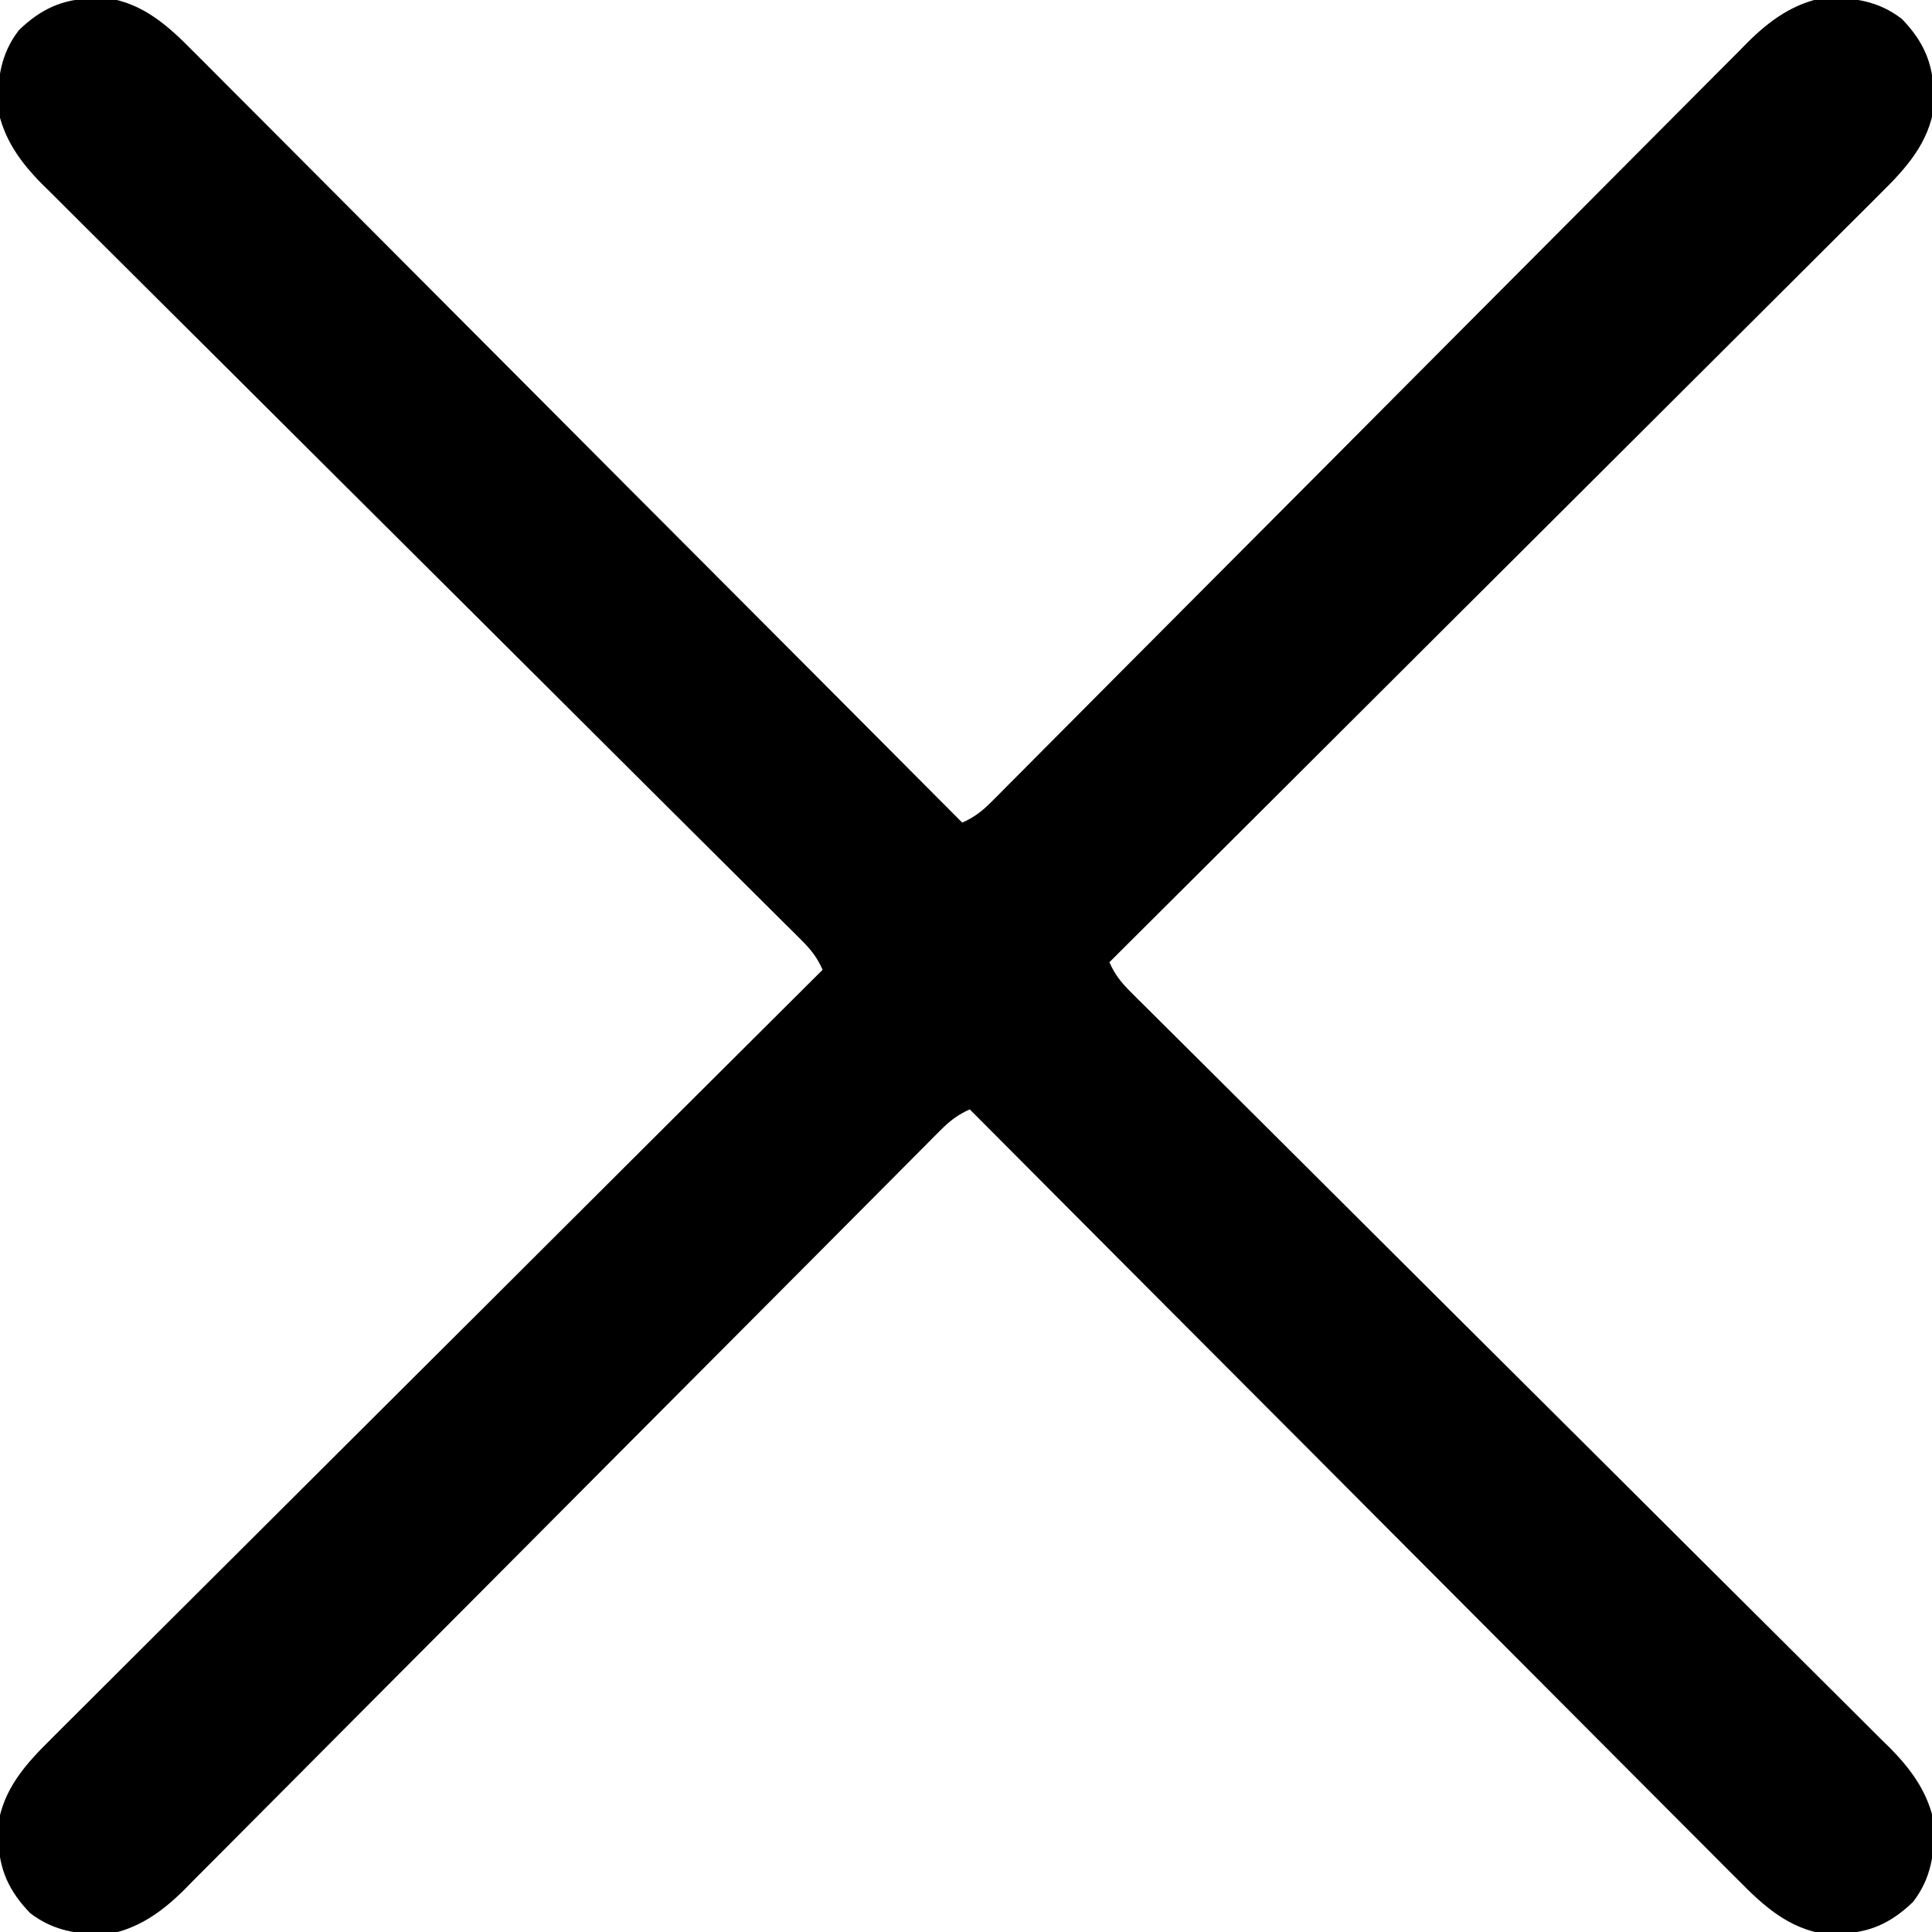 <?xml version="1.0" encoding="UTF-8"?>
<svg version="1.1" xmlns="http://www.w3.org/2000/svg" width="512" height="512">
<path d="M0 0 C1.138 -0.04 2.276 -0.08 3.449 -0.121 C13.245 1.295 19.884 7.285 26.601 14.125 C27.48 14.999 28.358 15.873 29.263 16.774 C31.678 19.182 34.082 21.601 36.481 24.025 C39.078 26.645 41.69 29.249 44.3 31.856 C48.814 36.367 53.318 40.887 57.817 45.413 C64.32 51.957 70.837 58.487 77.358 65.014 C87.939 75.606 98.508 86.208 109.07 96.818 C119.327 107.121 129.589 117.418 139.858 127.709 C140.492 128.344 141.126 128.979 141.778 129.633 C144.957 132.818 148.136 136.003 151.315 139.188 C177.664 165.589 203.994 192.007 230.312 218.438 C233.494 217.032 235.625 215.37 238.072 212.91 C238.809 212.174 239.546 211.438 240.305 210.68 C241.107 209.868 241.91 209.057 242.737 208.22 C243.595 207.36 244.453 206.501 245.337 205.615 C247.718 203.227 250.094 200.834 252.469 198.44 C255.031 195.859 257.599 193.284 260.167 190.708 C264.616 186.242 269.062 181.773 273.506 177.303 C280.534 170.233 287.572 163.173 294.611 156.114 C297.02 153.699 299.428 151.283 301.837 148.867 C302.439 148.263 303.041 147.659 303.661 147.037 C310.514 140.164 317.364 133.289 324.214 126.412 C324.84 125.784 325.466 125.155 326.111 124.508 C336.251 114.327 346.386 104.141 356.518 93.954 C366.926 83.491 377.343 73.038 387.768 62.593 C394.196 56.152 400.615 49.704 407.024 43.245 C411.42 38.816 415.825 34.397 420.237 29.984 C422.781 27.44 425.32 24.892 427.848 22.333 C430.594 19.553 433.359 16.794 436.126 14.036 C436.916 13.231 437.705 12.426 438.518 11.596 C444.453 5.73 450.657 1.276 459 -0.227 C466.765 -0.135 473.014 0.621 479.312 5.438 C484.925 11.237 487.596 17.017 487.75 25.125 C487.79 26.263 487.83 27.401 487.871 28.574 C486.455 38.37 480.465 45.009 473.625 51.726 C472.314 53.044 472.314 53.044 470.976 54.388 C468.568 56.803 466.149 59.207 463.725 61.606 C461.105 64.203 458.501 66.815 455.894 69.425 C451.383 73.939 446.863 78.443 442.337 82.942 C435.793 89.445 429.263 95.962 422.736 102.483 C412.144 113.064 401.542 123.633 390.932 134.195 C380.629 144.452 370.332 154.714 360.041 164.983 C359.406 165.617 358.771 166.251 358.117 166.903 C354.932 170.082 351.747 173.261 348.562 176.44 C322.161 202.789 295.743 229.119 269.312 255.438 C270.718 258.619 272.38 260.75 274.84 263.197 C275.576 263.934 276.312 264.671 277.07 265.43 C277.882 266.232 278.693 267.035 279.53 267.862 C280.39 268.72 281.249 269.578 282.135 270.462 C284.523 272.843 286.916 275.219 289.31 277.594 C291.891 280.156 294.466 282.724 297.042 285.292 C301.508 289.741 305.977 294.187 310.447 298.631 C317.517 305.659 324.577 312.697 331.636 319.736 C334.051 322.145 336.467 324.553 338.883 326.962 C339.487 327.564 340.091 328.166 340.713 328.786 C347.586 335.639 354.461 342.489 361.338 349.339 C362.281 350.278 362.281 350.278 363.242 351.236 C373.423 361.376 383.609 371.511 393.796 381.643 C404.259 392.051 414.712 402.468 425.157 412.893 C431.598 419.321 438.046 425.74 444.505 432.149 C448.934 436.545 453.353 440.95 457.766 445.362 C460.31 447.906 462.858 450.445 465.417 452.973 C468.197 455.719 470.956 458.484 473.714 461.251 C474.519 462.041 475.324 462.83 476.154 463.643 C482.02 469.578 486.474 475.782 487.977 484.125 C487.885 491.89 487.129 498.139 482.312 504.438 C476.513 510.05 470.733 512.721 462.625 512.875 C461.487 512.915 460.349 512.955 459.176 512.996 C449.38 511.58 442.741 505.59 436.024 498.75 C435.145 497.876 434.267 497.002 433.362 496.101 C430.947 493.693 428.543 491.274 426.144 488.85 C423.547 486.23 420.935 483.626 418.325 481.019 C413.811 476.508 409.307 471.988 404.808 467.462 C398.305 460.918 391.788 454.388 385.267 447.861 C374.686 437.269 364.117 426.667 353.555 416.057 C343.298 405.754 333.036 395.457 322.767 385.166 C322.133 384.531 321.499 383.896 320.847 383.242 C317.668 380.057 314.489 376.872 311.31 373.687 C284.961 347.286 258.631 320.868 232.312 294.438 C229.131 295.843 227 297.505 224.553 299.965 C223.816 300.701 223.079 301.437 222.32 302.195 C221.116 303.413 221.116 303.413 219.888 304.655 C219.03 305.515 218.172 306.374 217.288 307.26 C214.907 309.648 212.531 312.041 210.156 314.435 C207.594 317.016 205.026 319.591 202.458 322.167 C198.009 326.633 193.563 331.102 189.119 335.572 C182.091 342.642 175.053 349.702 168.014 356.761 C165.605 359.176 163.197 361.592 160.788 364.008 C160.186 364.612 159.584 365.216 158.964 365.838 C152.111 372.711 145.261 379.586 138.411 386.463 C137.785 387.091 137.159 387.72 136.514 388.367 C126.374 398.548 116.239 408.734 106.107 418.921 C95.699 429.384 85.282 439.837 74.857 450.282 C68.429 456.723 62.01 463.171 55.601 469.63 C51.205 474.059 46.8 478.478 42.388 482.891 C39.844 485.435 37.305 487.983 34.777 490.542 C32.031 493.322 29.266 496.081 26.499 498.839 C25.709 499.644 24.92 500.449 24.107 501.279 C18.172 507.145 11.968 511.599 3.625 513.102 C-4.14 513.01 -10.389 512.254 -16.688 507.438 C-22.3 501.638 -24.971 495.858 -25.125 487.75 C-25.165 486.612 -25.205 485.474 -25.246 484.301 C-23.83 474.505 -17.84 467.866 -11 461.149 C-10.126 460.27 -9.252 459.392 -8.351 458.487 C-5.943 456.072 -3.524 453.668 -1.1 451.269 C1.52 448.672 4.124 446.06 6.731 443.45 C11.242 438.936 15.762 434.432 20.288 429.933 C26.832 423.43 33.362 416.913 39.889 410.392 C50.481 399.811 61.083 389.242 71.693 378.68 C81.996 368.423 92.293 358.161 102.584 347.892 C103.219 347.258 103.854 346.624 104.508 345.972 C107.693 342.793 110.878 339.614 114.063 336.435 C140.464 310.086 166.882 283.756 193.312 257.438 C191.907 254.256 190.245 252.125 187.785 249.678 C187.049 248.941 186.313 248.204 185.555 247.445 C184.743 246.643 183.932 245.84 183.095 245.013 C182.235 244.155 181.376 243.297 180.49 242.413 C178.102 240.032 175.709 237.656 173.315 235.281 C170.734 232.719 168.159 230.151 165.583 227.583 C161.117 223.134 156.648 218.688 152.178 214.244 C145.108 207.216 138.048 200.178 130.989 193.139 C128.574 190.73 126.158 188.322 123.742 185.913 C123.138 185.311 122.534 184.709 121.912 184.089 C115.039 177.236 108.164 170.386 101.287 163.536 C100.659 162.91 100.03 162.284 99.383 161.639 C89.202 151.499 79.016 141.364 68.829 131.232 C58.366 120.824 47.913 110.407 37.468 99.982 C31.027 93.554 24.579 87.135 18.12 80.726 C13.691 76.33 9.272 71.925 4.859 67.513 C2.315 64.969 -0.233 62.43 -2.792 59.902 C-5.572 57.156 -8.331 54.391 -11.089 51.624 C-12.297 50.44 -12.297 50.44 -13.529 49.232 C-19.395 43.297 -23.849 37.093 -25.352 28.75 C-25.26 20.985 -24.504 14.736 -19.688 8.438 C-13.888 2.825 -8.108 0.154 0 0 Z " fill="#000000" transform="translate(24.688,-0.438)"/>
</svg>
